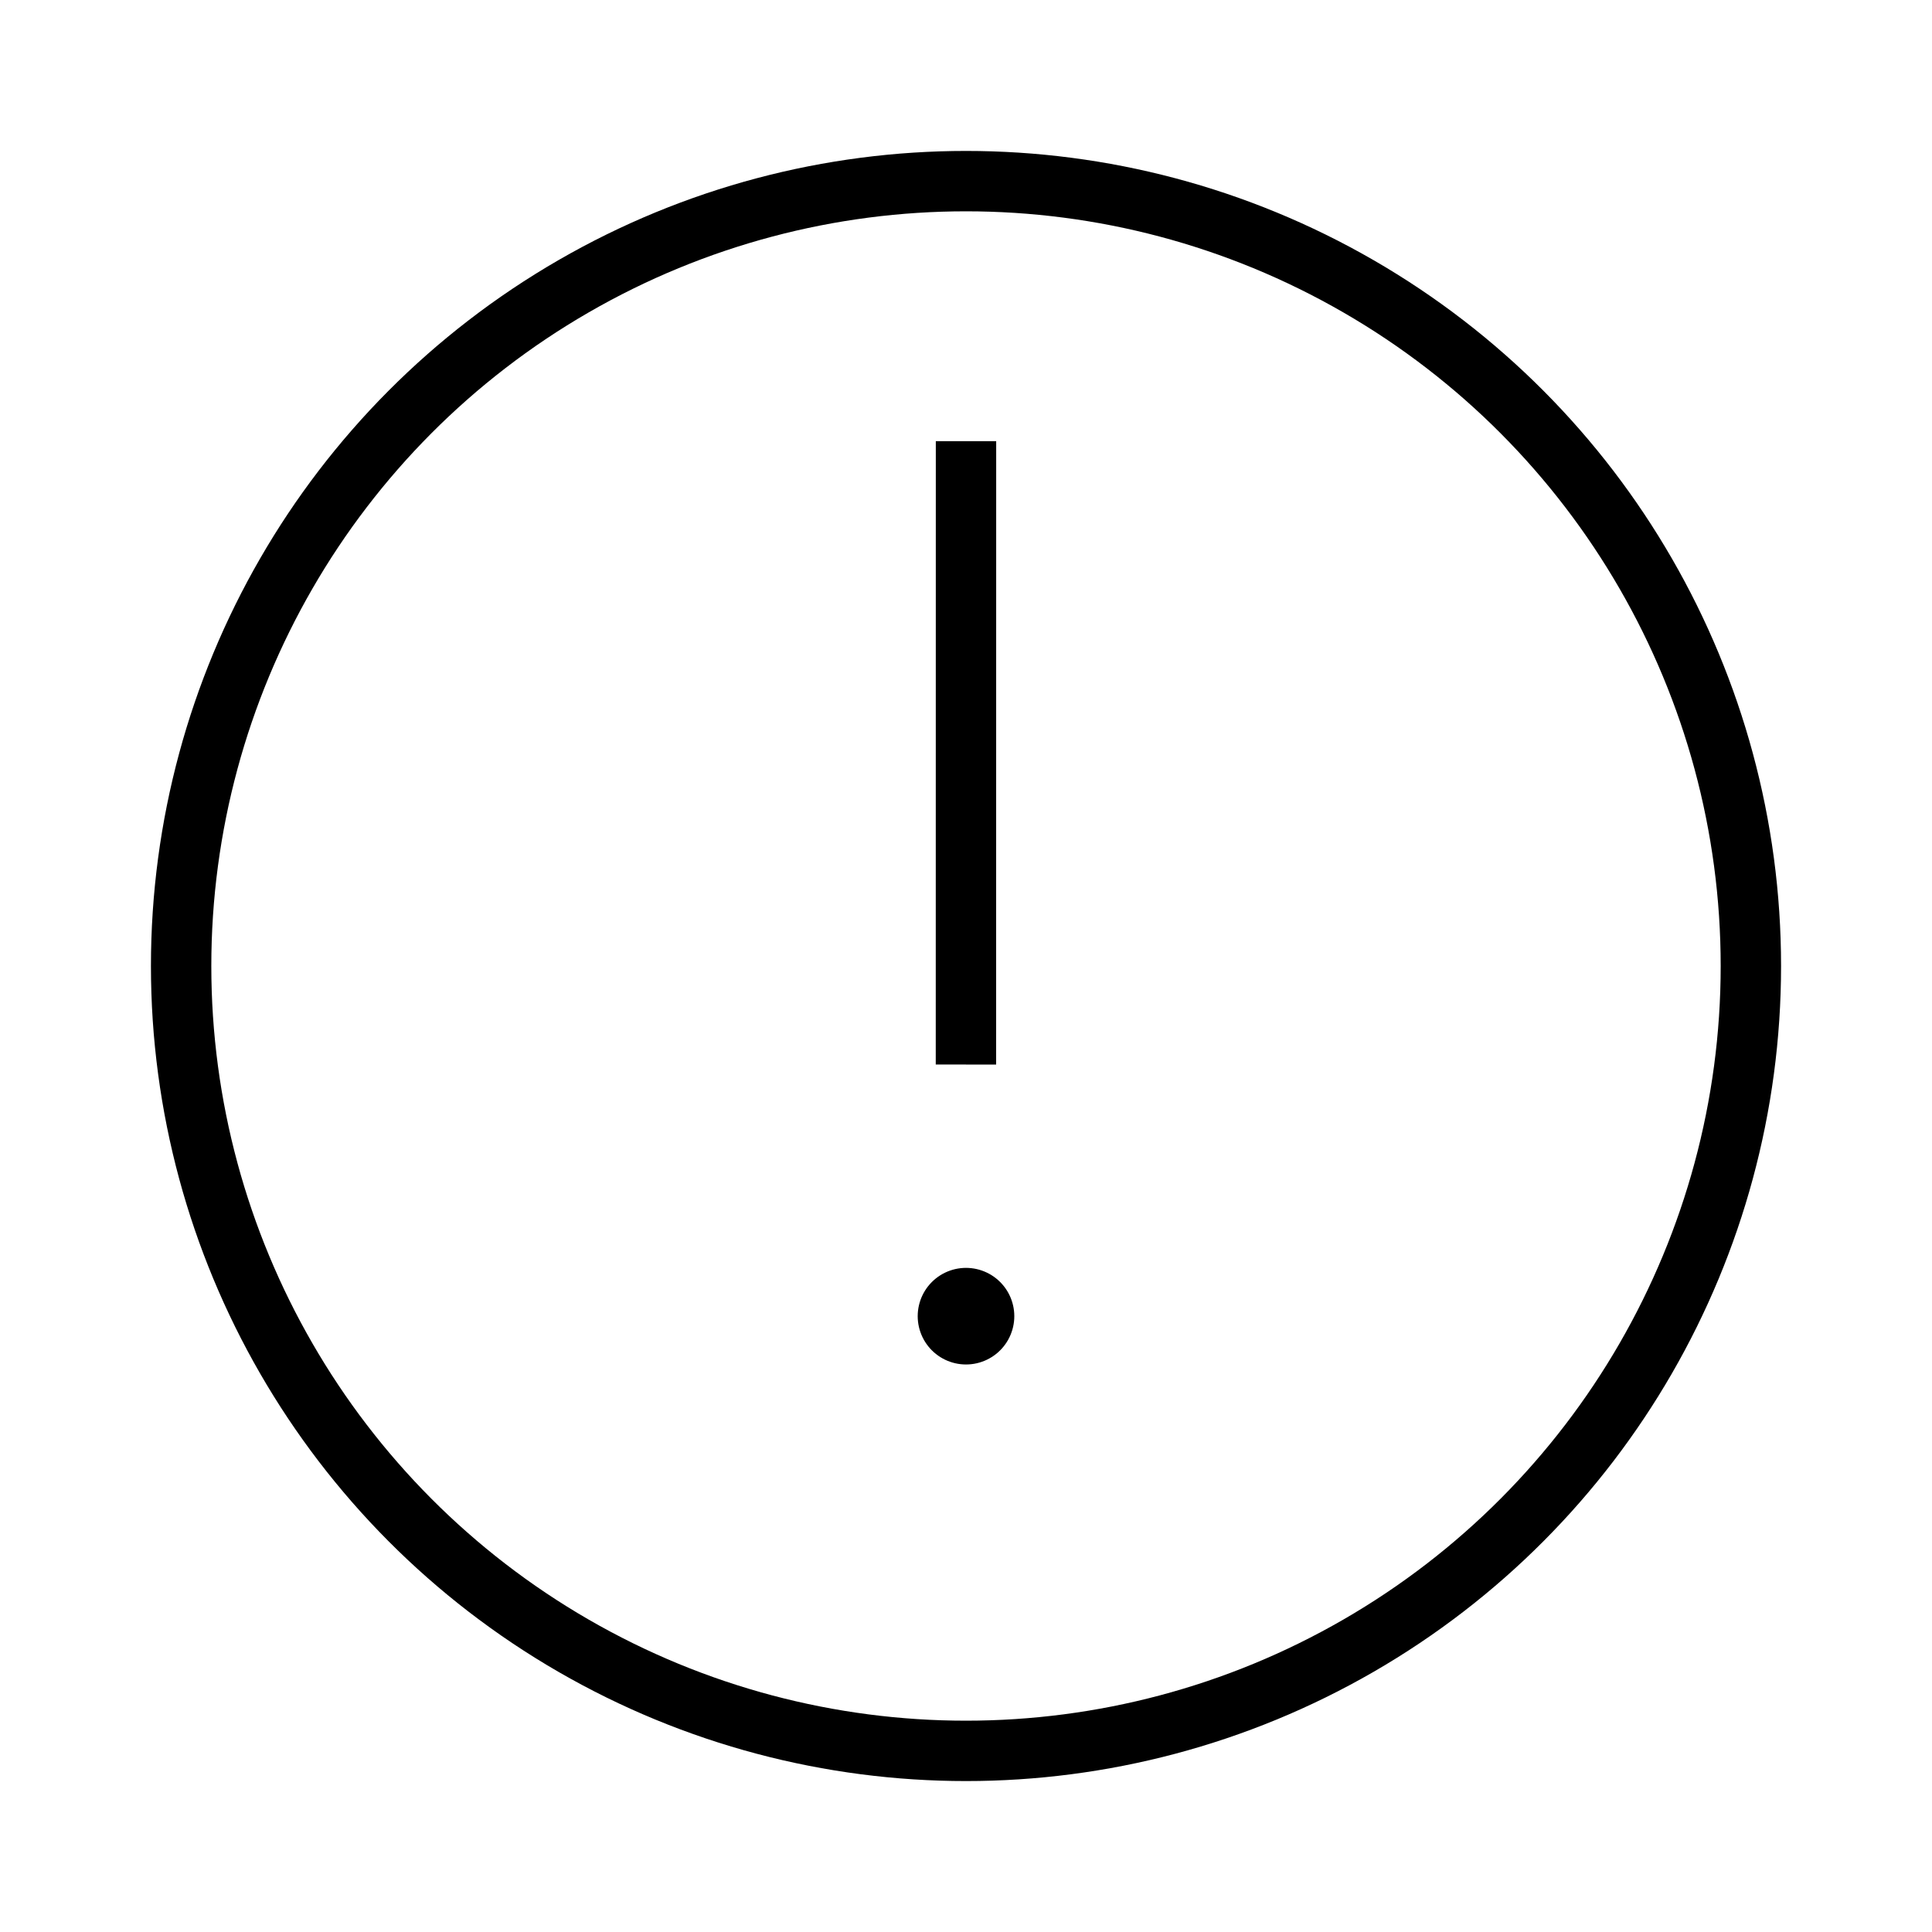 <svg xmlns="http://www.w3.org/2000/svg" viewBox="0 0 32 32"
    stroke="#000" fill="none" stroke-linejoin="round">
  <circle cx="16" cy="16" r="13" />
  <path d="M16 7.307l-.001 10.325" />
  <line stroke-linecap="round" x1="0" y1="0" x2="0" y2="0" transform="translate(16, 21.8) scale(1.6)" />
</svg>
